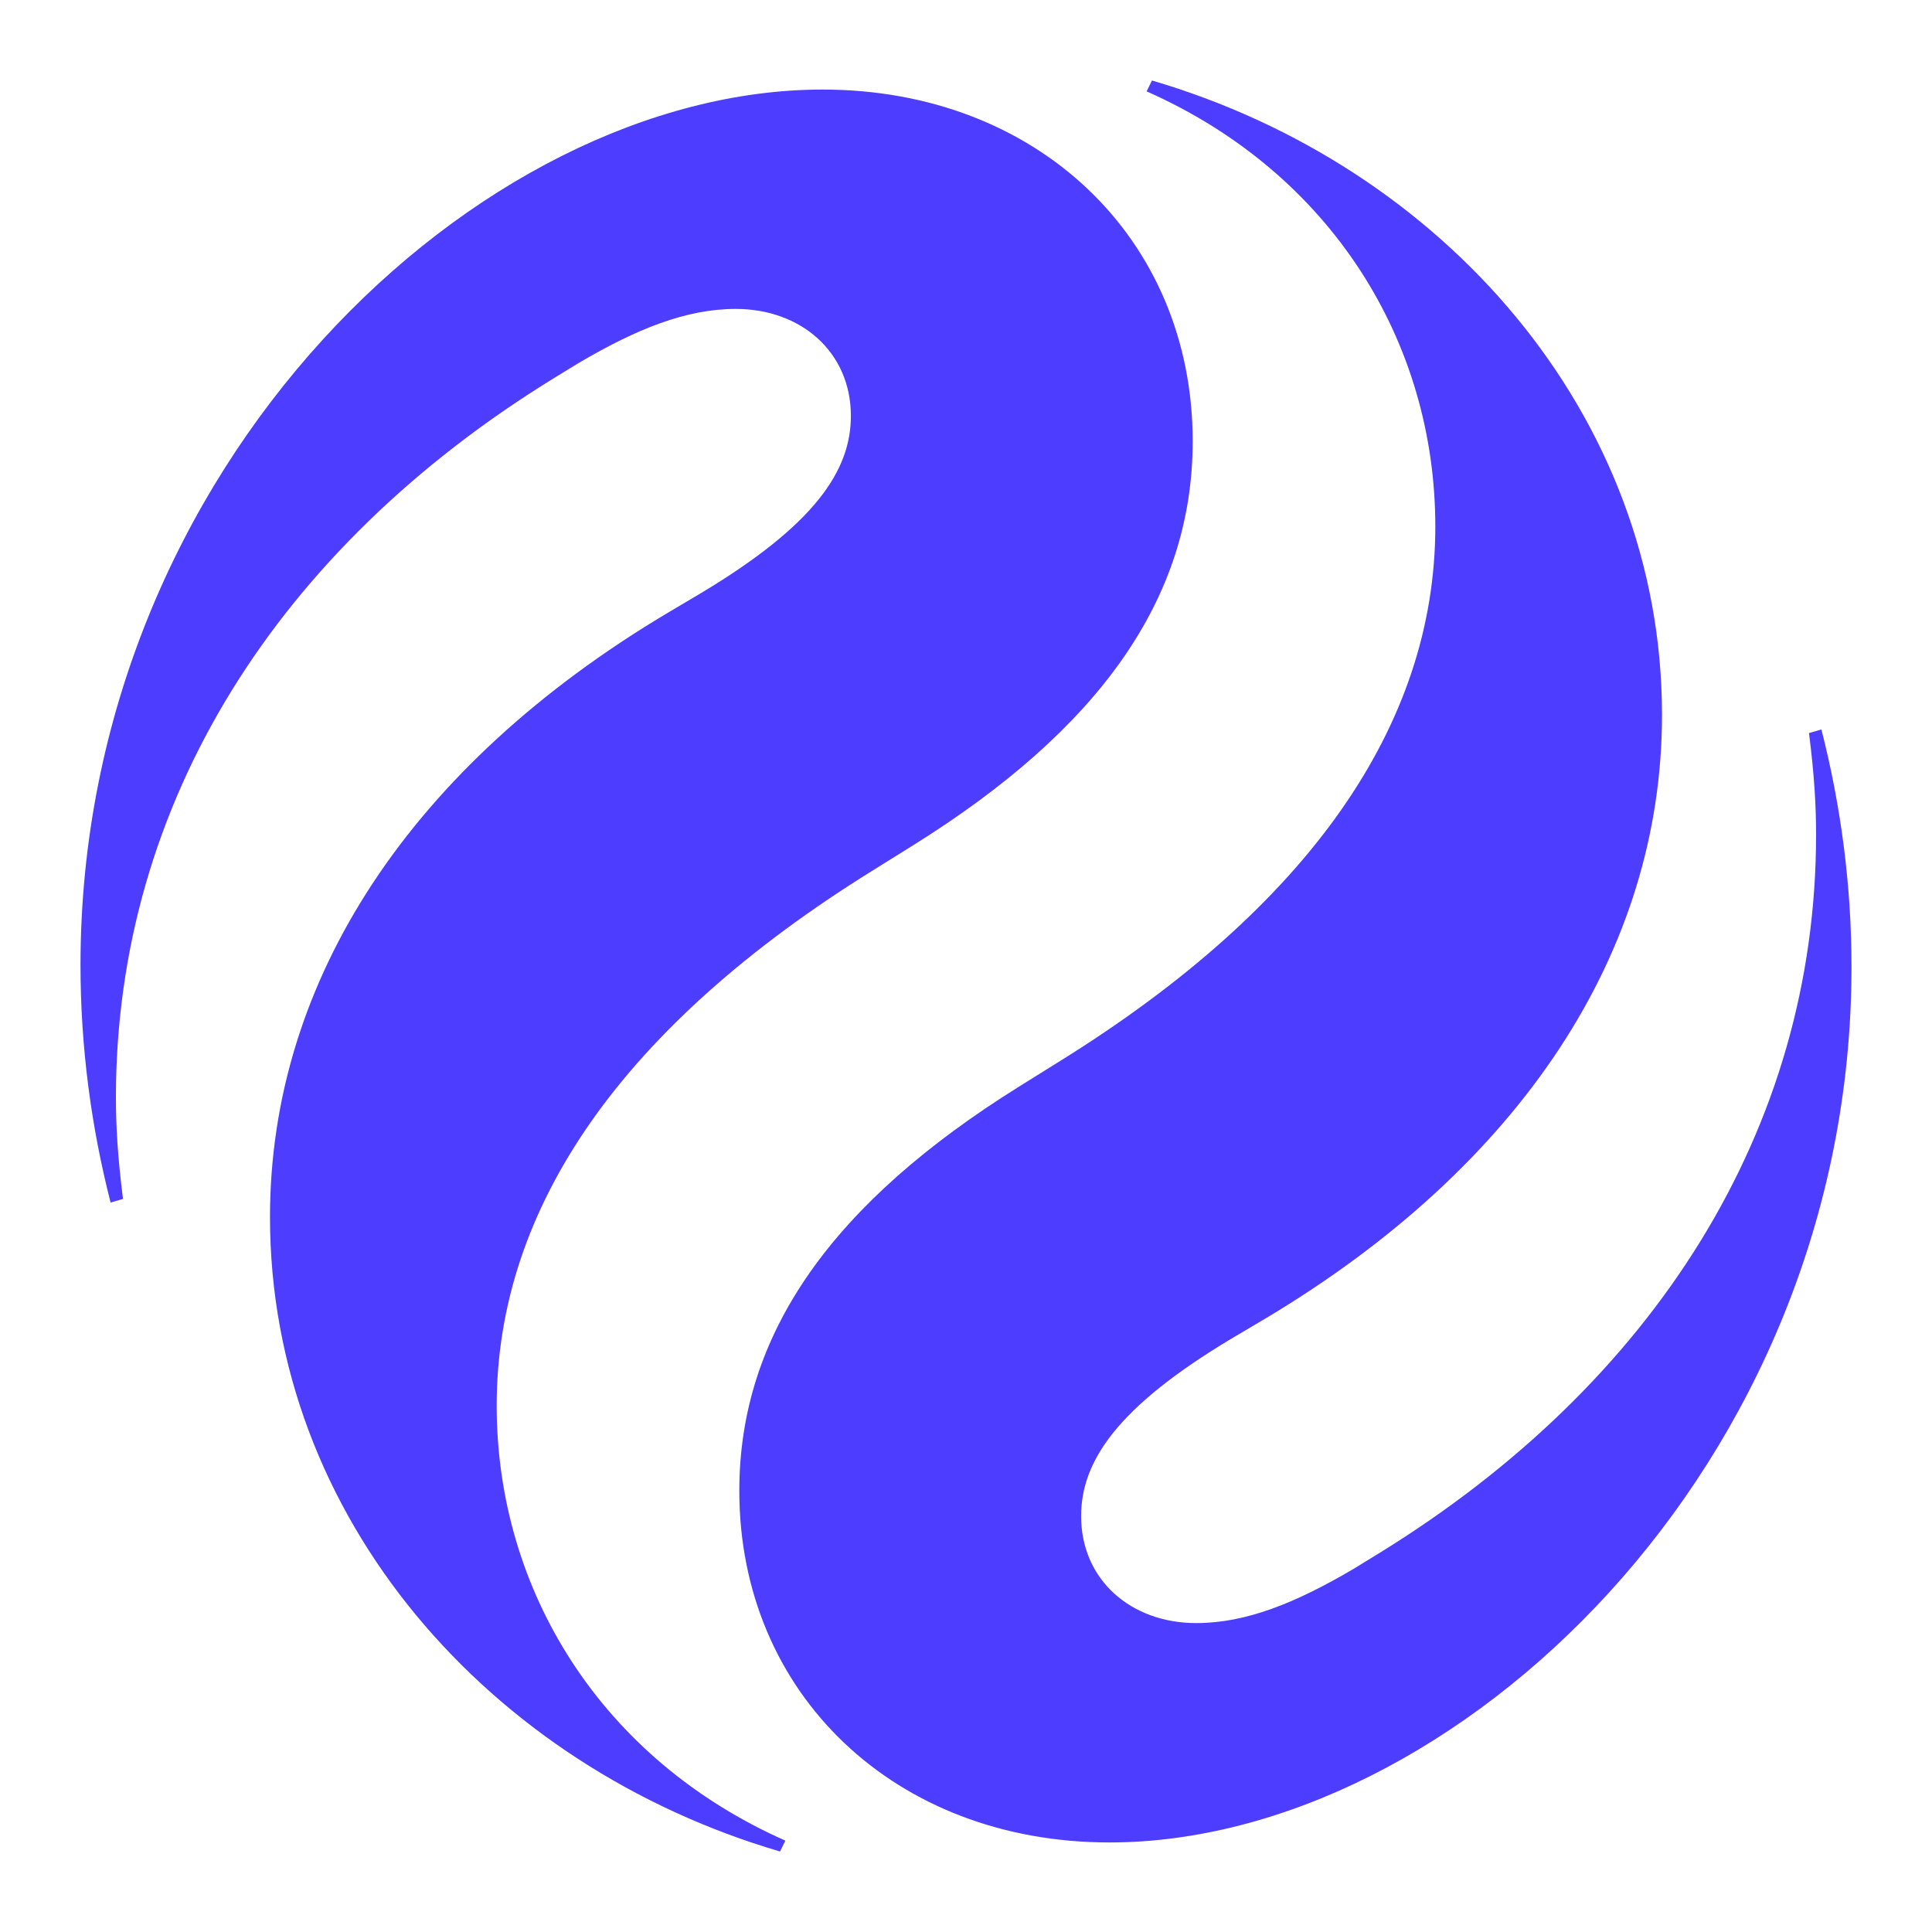 <svg width="48" height="48" viewBox="0 0 48 48" fill="none" xmlns="http://www.w3.org/2000/svg">
<rect width="48" height="48" fill="transparent"/>
<path d="M28.62 2L28.488 2.27C33.064 4.297 35.66 8.485 35.66 13.079C35.66 18.033 32.492 22.536 26.332 26.364L25.32 26.995C20.7 29.877 18.368 33.12 18.368 37.038C18.368 42.082 22.24 45.775 27.564 45.775C36.1 45.775 46 36.452 46 24.023C46 21.996 45.736 20.014 45.252 18.123L44.944 18.213C45.076 19.249 45.12 20.014 45.12 20.735C45.12 28.076 41.072 34.381 34.296 38.569L33.636 38.974C32.184 39.83 30.952 40.325 29.72 40.325C28.092 40.325 26.86 39.245 26.86 37.668C26.86 36.317 27.74 34.966 30.6 33.255L31.436 32.76C37.772 28.977 41.292 23.662 41.292 17.762C41.292 10.287 35.836 4.117 28.62 2ZM19.38 46L19.512 45.73C14.936 43.703 12.34 39.515 12.34 34.921C12.34 29.967 15.508 25.464 21.668 21.636L22.68 21.005C27.3 18.123 29.632 14.88 29.632 10.962C29.632 5.918 25.76 2.225 20.436 2.225C11.9 2.225 2 11.548 2 23.977C2 26.004 2.264 27.986 2.748 29.877L3.056 29.787C2.924 28.751 2.88 27.986 2.88 27.265C2.88 19.924 6.928 13.619 13.704 9.431L14.364 9.026C15.816 8.17 17.048 7.675 18.28 7.675C19.908 7.675 21.14 8.755 21.14 10.332C21.14 11.683 20.26 13.034 17.4 14.745L16.564 15.241C10.228 19.023 6.708 24.338 6.708 30.238C6.708 37.713 12.164 43.883 19.38 46Z" fill="#4D3DFF"/>
</svg>
